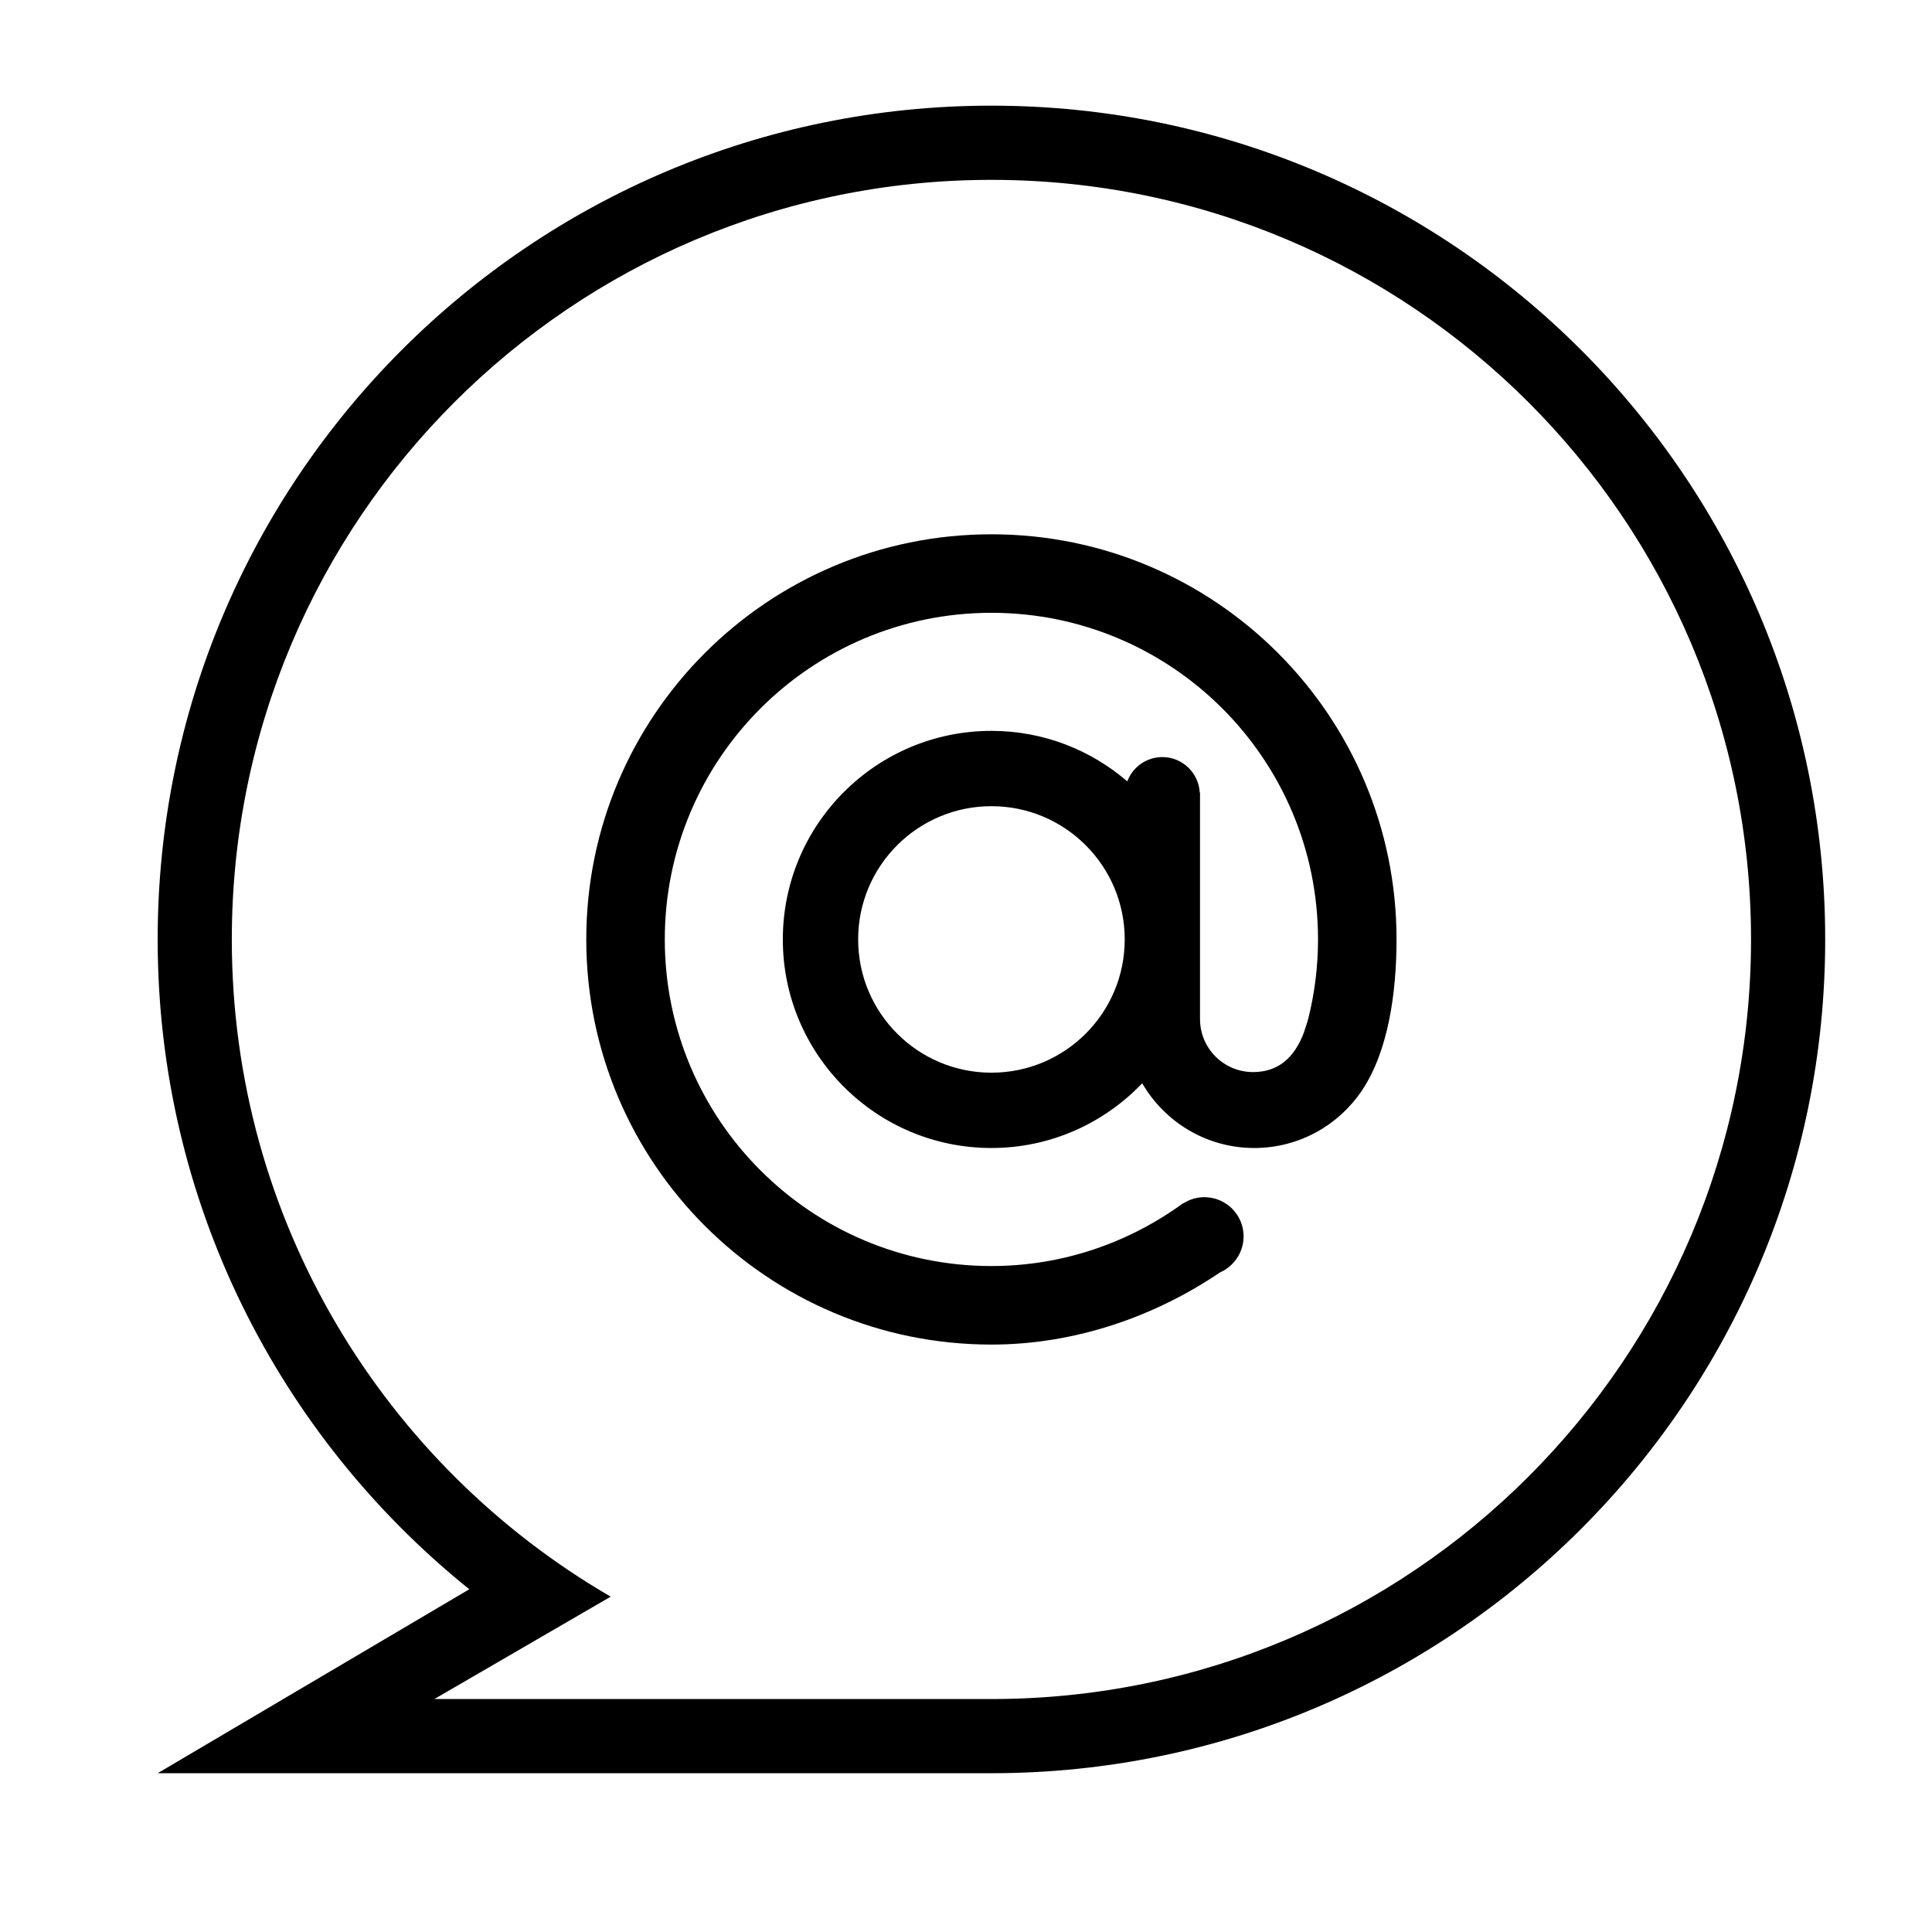 <?xml version="1.0" encoding="utf-8"?>
<!-- Generator: Adobe Illustrator 16.0.0, SVG Export Plug-In . SVG Version: 6.00 Build 0)  -->
<!DOCTYPE svg PUBLIC "-//W3C//DTD SVG 1.1//EN" "http://www.w3.org/Graphics/SVG/1.1/DTD/svg11.dtd">
<svg version="1.1" id="Layer_1" xmlns="http://www.w3.org/2000/svg" xmlns:xlink="http://www.w3.org/1999/xlink" x="0px" y="0px"
	 width="64px" height="64px" viewBox="0 0 64 64" enable-background="new 0 0 64 64" xml:space="preserve">
<g>
	<path d="M32.843,3.5c-15.255,0-27.62,12.366-27.62,27.62c0,8.705,4.031,16.464,10.323,21.526L5.223,58.74h27.62
		c15.253,0,27.619-12.365,27.619-27.62C60.462,15.866,48.095,3.5,32.843,3.5z M32.841,56.283H14.389l5.841-3.392
		C12.728,48.535,7.679,40.42,7.679,31.12c0-13.897,11.266-25.162,25.162-25.162c13.897,0,25.164,11.265,25.164,25.162
		C58.005,45.017,46.739,56.283,32.841,56.283z"/>
	<path d="M32.843,17.699c-7.413,0-13.422,6.01-13.422,13.421c0,7.412,6.009,13.421,13.422,13.421c2.778,0,5.424-0.935,7.573-2.392
		c0.142-0.062,0.269-0.147,0.379-0.254c0.002-0.001,0.004-0.002,0.006-0.004l-0.001-0.001c0.243-0.236,0.396-0.565,0.396-0.931
		c0-0.719-0.581-1.301-1.3-1.301c-0.257,0-0.495,0.077-0.696,0.205l-0.005-0.006c-1.786,1.301-3.975,2.082-6.353,2.082
		c-5.976,0-10.82-4.845-10.82-10.82c0-5.975,4.844-10.819,10.82-10.819c5.975,0,10.819,4.845,10.819,10.819
		c0,0.903-0.112,1.78-0.321,2.617c-0.043,0.165-0.104,0.323-0.153,0.485c-0.316,0.83-0.857,1.293-1.678,1.293
		c-0.971,0-1.757-0.786-1.757-1.756c0-0.008,0.001-0.016,0.001-0.022h-0.001V31.12v-4.866h-0.009
		c-0.037-0.654-0.575-1.175-1.239-1.175c-0.532,0-0.984,0.335-1.162,0.805c-1.207-1.041-2.779-1.673-4.5-1.673
		c-3.815,0-6.91,3.094-6.91,6.909s3.095,6.909,6.91,6.909c1.966,0,3.736-0.826,4.995-2.144c0.743,1.28,2.125,2.144,3.713,2.144
		c1.485,0,2.795-0.757,3.566-1.905c0.87-1.296,1.146-3.233,1.146-5.005C46.263,23.709,40.255,17.699,32.843,17.699z M32.843,35.534
		c-2.438,0-4.416-1.976-4.416-4.414s1.977-4.414,4.416-4.414s4.415,1.977,4.415,4.414C37.258,33.559,35.282,35.534,32.843,35.534z"
		/>
</g>
</svg>
